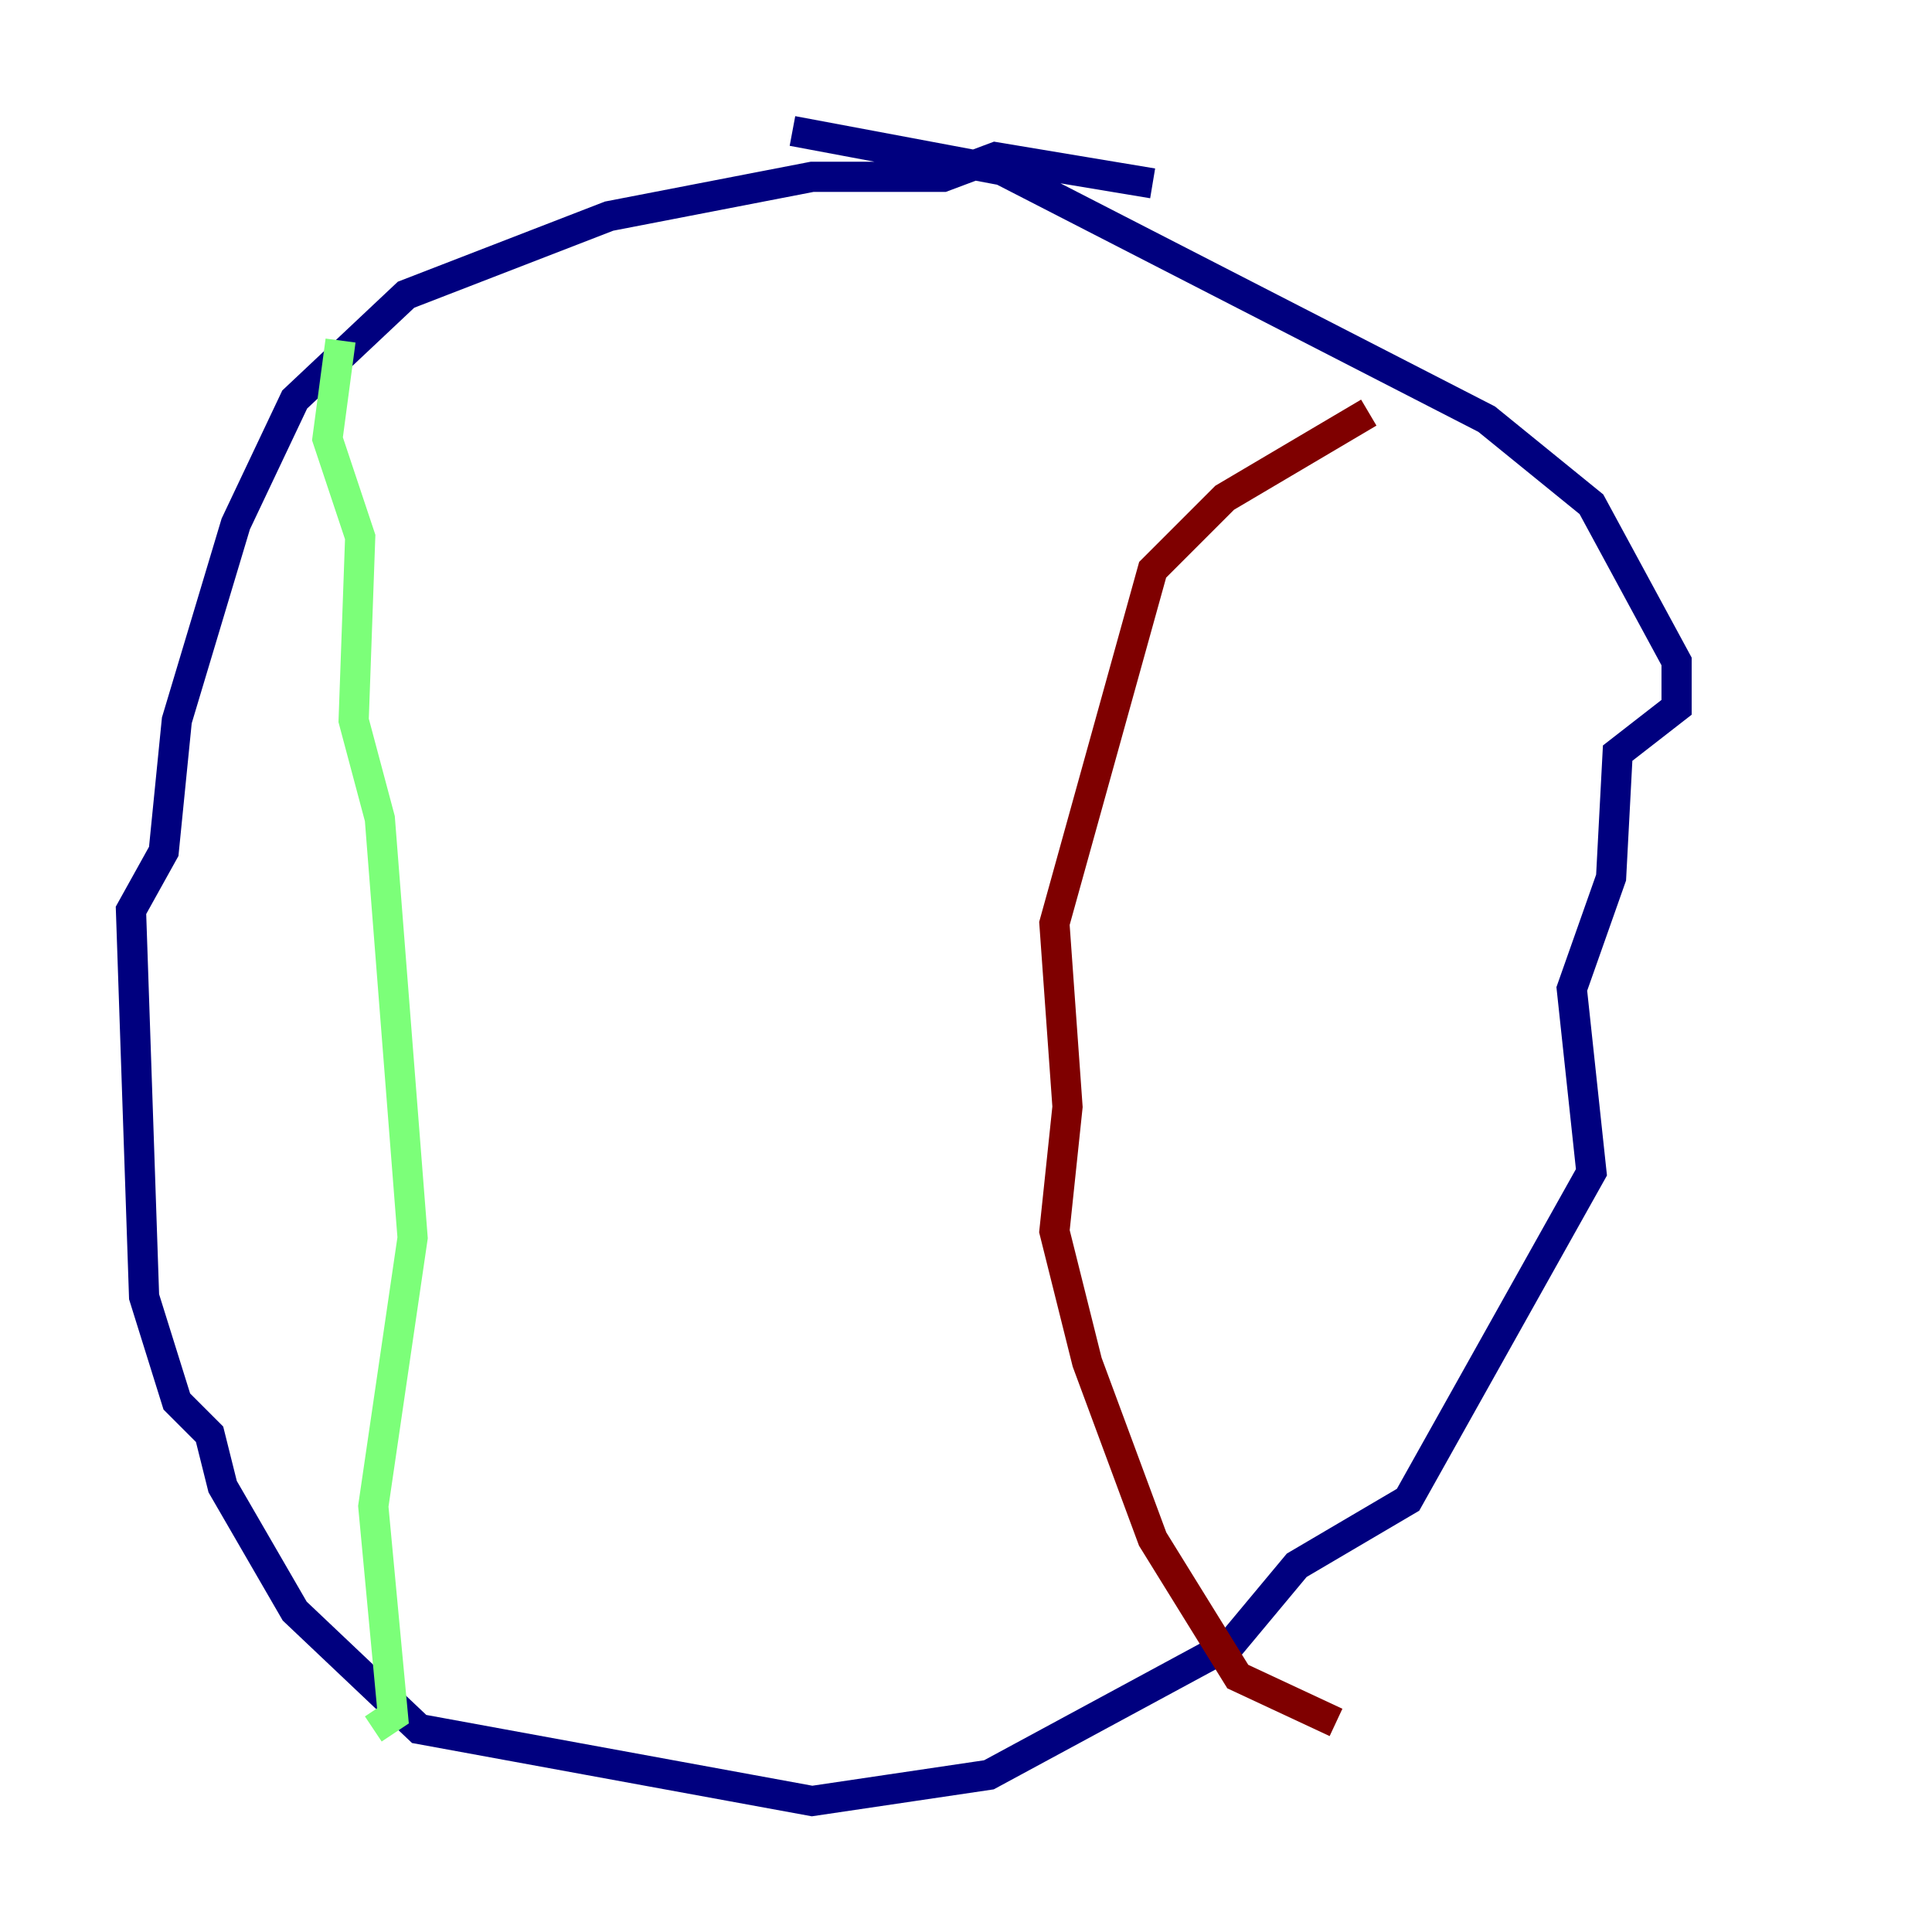 <?xml version="1.0" encoding="utf-8" ?>
<svg baseProfile="tiny" height="128" version="1.2" viewBox="0,0,128,128" width="128" xmlns="http://www.w3.org/2000/svg" xmlns:ev="http://www.w3.org/2001/xml-events" xmlns:xlink="http://www.w3.org/1999/xlink"><defs /><polyline fill="none" points="76.366,12.149 65.953,10.414 62.481,11.715 53.803,11.715 40.352,14.319 26.902,19.525 19.525,26.468 15.62,34.712 11.715,47.729 10.848,56.407 8.678,60.312 9.546,85.912 11.715,92.854 13.885,95.024 14.752,98.495 19.525,106.739 27.77,114.549 53.803,119.322 65.519,117.586 81.573,108.909 85.912,103.702 93.288,99.363 105.437,77.668 104.136,65.519 106.739,58.142 107.173,49.898 111.078,46.861 111.078,43.824 105.437,33.41 98.495,27.77 66.386,11.281 52.502,8.678" stroke="#00007f" stroke-width="2" /><polyline fill="none" points="22.563,22.563 21.695,29.071 23.864,35.58 23.43,47.729 25.166,54.237 27.336,82.007 24.732,99.797 26.034,113.681 24.732,114.549" stroke="#7cff79" stroke-width="2" /><polyline fill="none" points="90.685,27.336 81.139,32.976 76.366,37.749 69.858,61.18 70.725,73.329 69.858,81.573 72.027,90.251 76.366,101.966 82.007,111.078 88.515,114.115" stroke="#7f0000" stroke-width="2" /></svg>